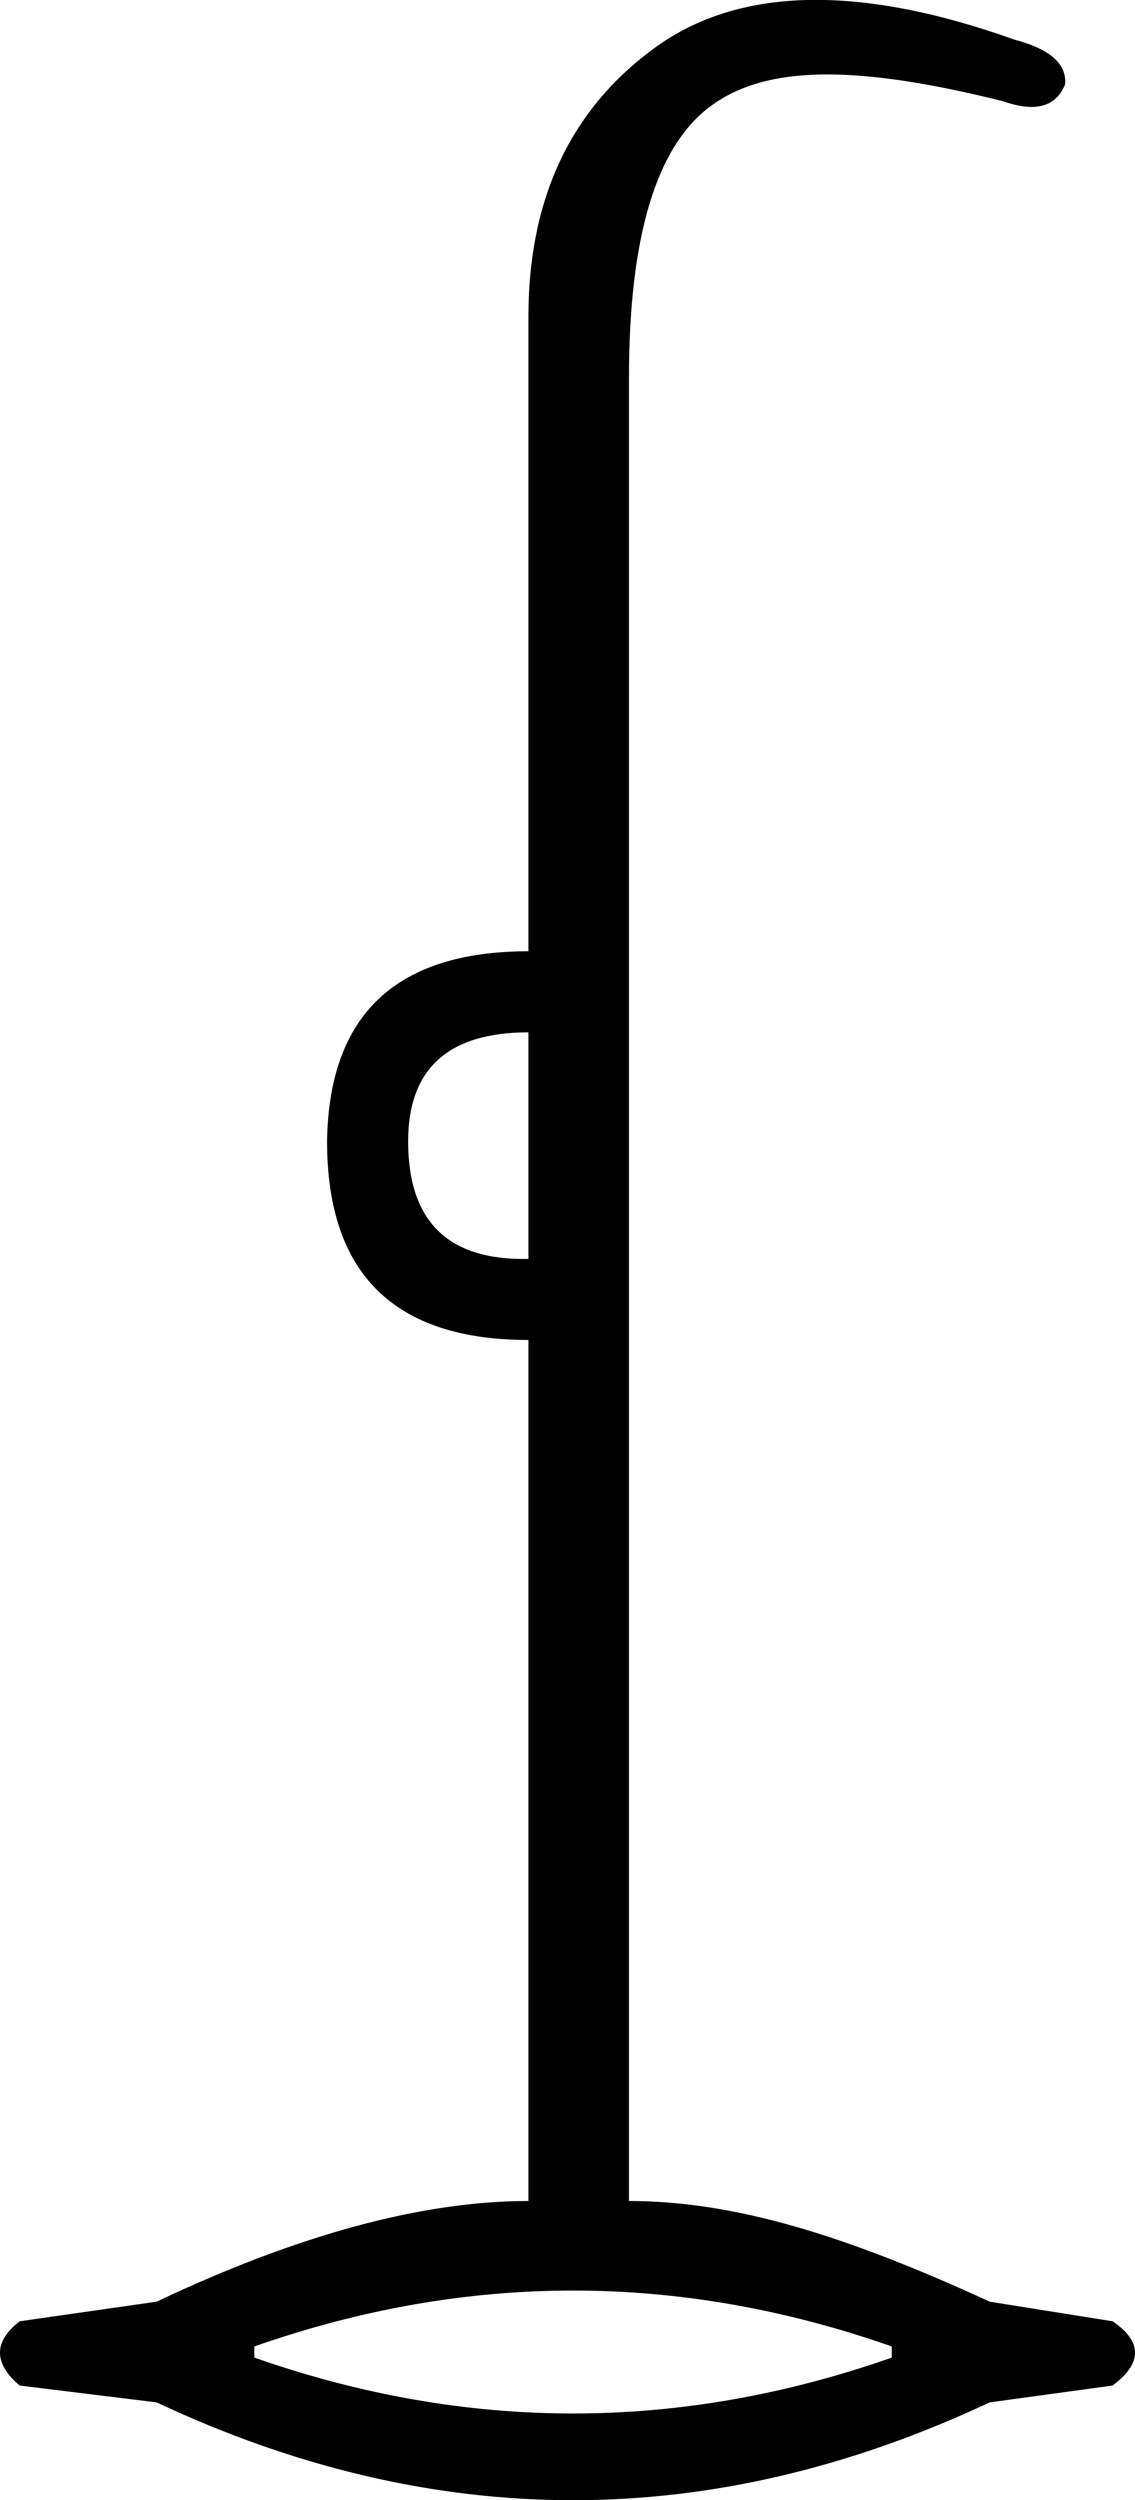 <?xml version="1.0" encoding="UTF-8" standalone="no"?>
<svg
   xmlns:dc="http://purl.org/dc/elements/1.1/"
   xmlns:cc="http://web.resource.org/cc/"
   xmlns:rdf="http://www.w3.org/1999/02/22-rdf-syntax-ns#"
   xmlns:svg="http://www.w3.org/2000/svg"
   xmlns="http://www.w3.org/2000/svg"
   xmlns:sodipodi="http://inkscape.sourceforge.net/DTD/sodipodi-0.dtd"
   xmlns:inkscape="http://www.inkscape.org/namespaces/inkscape"
   width="8.162"
   height="17.977"
   id="svg1423"
   sodipodi:version="0.32"
   inkscape:version="0.43"
   sodipodi:docname="US22M6A.svg"
   sodipodi:docbase="C:\Program Files\JSesh\fonts\envoi25_SR">
  <defs
     id="defs1428" />
  <sodipodi:namedview
     inkscape:window-height="542"
     inkscape:window-width="811"
     inkscape:pageshadow="2"
     inkscape:pageopacity="0.0"
     borderopacity="1.0"
     bordercolor="#666666"
     pagecolor="#ffffff"
     id="base"
     inkscape:zoom="20.748253"
     inkscape:cx="4.0809793"
     inkscape:cy="8.9887084"
     inkscape:window-x="88"
     inkscape:window-y="116"
     inkscape:current-layer="svg1423" />
  <path
     style="fill:#000000; stroke:none"
     d="M 3.8,9.052 L 3.8,7.423 C 3.223,7.423 2.935,7.685 2.935,8.207 C 2.935,8.783 3.223,9.065 3.8,9.052 z M 4.523,15.826 C 5.273,15.826 6.071,16.068 7.117,16.55 L 8.001,16.691 C 8.216,16.838 8.216,16.992 8.001,17.153 L 7.117,17.274 C 5.12,18.212 3.123,18.212 1.126,17.274 L 0.141,17.153 C -0.047,16.992 -0.047,16.838 0.141,16.691 L 1.126,16.55 C 2.144,16.068 3.036,15.826 3.8,15.826 L 3.8,9.635 C 2.835,9.635 2.352,9.159 2.352,8.207 C 2.365,7.296 2.848,6.84 3.8,6.84 L 3.8,2.277 C 3.8,1.432 4.101,0.789 4.704,0.347 C 5.307,-0.095 6.172,-0.116 7.298,0.286 C 7.552,0.353 7.673,0.461 7.659,0.608 C 7.592,0.769 7.445,0.809 7.217,0.729 C 6.145,0.461 5.511,0.471 5.116,0.759 C 4.72,1.047 4.523,1.7 4.523,2.719 L 4.523,15.826 z M 1.829,16.952 C 3.357,17.488 4.885,17.488 6.413,16.952 L 6.413,16.872 C 4.885,16.336 3.357,16.336 1.829,16.872 L 1.829,16.952 z "
     id="path1425"
     sodipodi:nodetypes="ccscccccccccccccccscscsccccccc" />
</svg>
